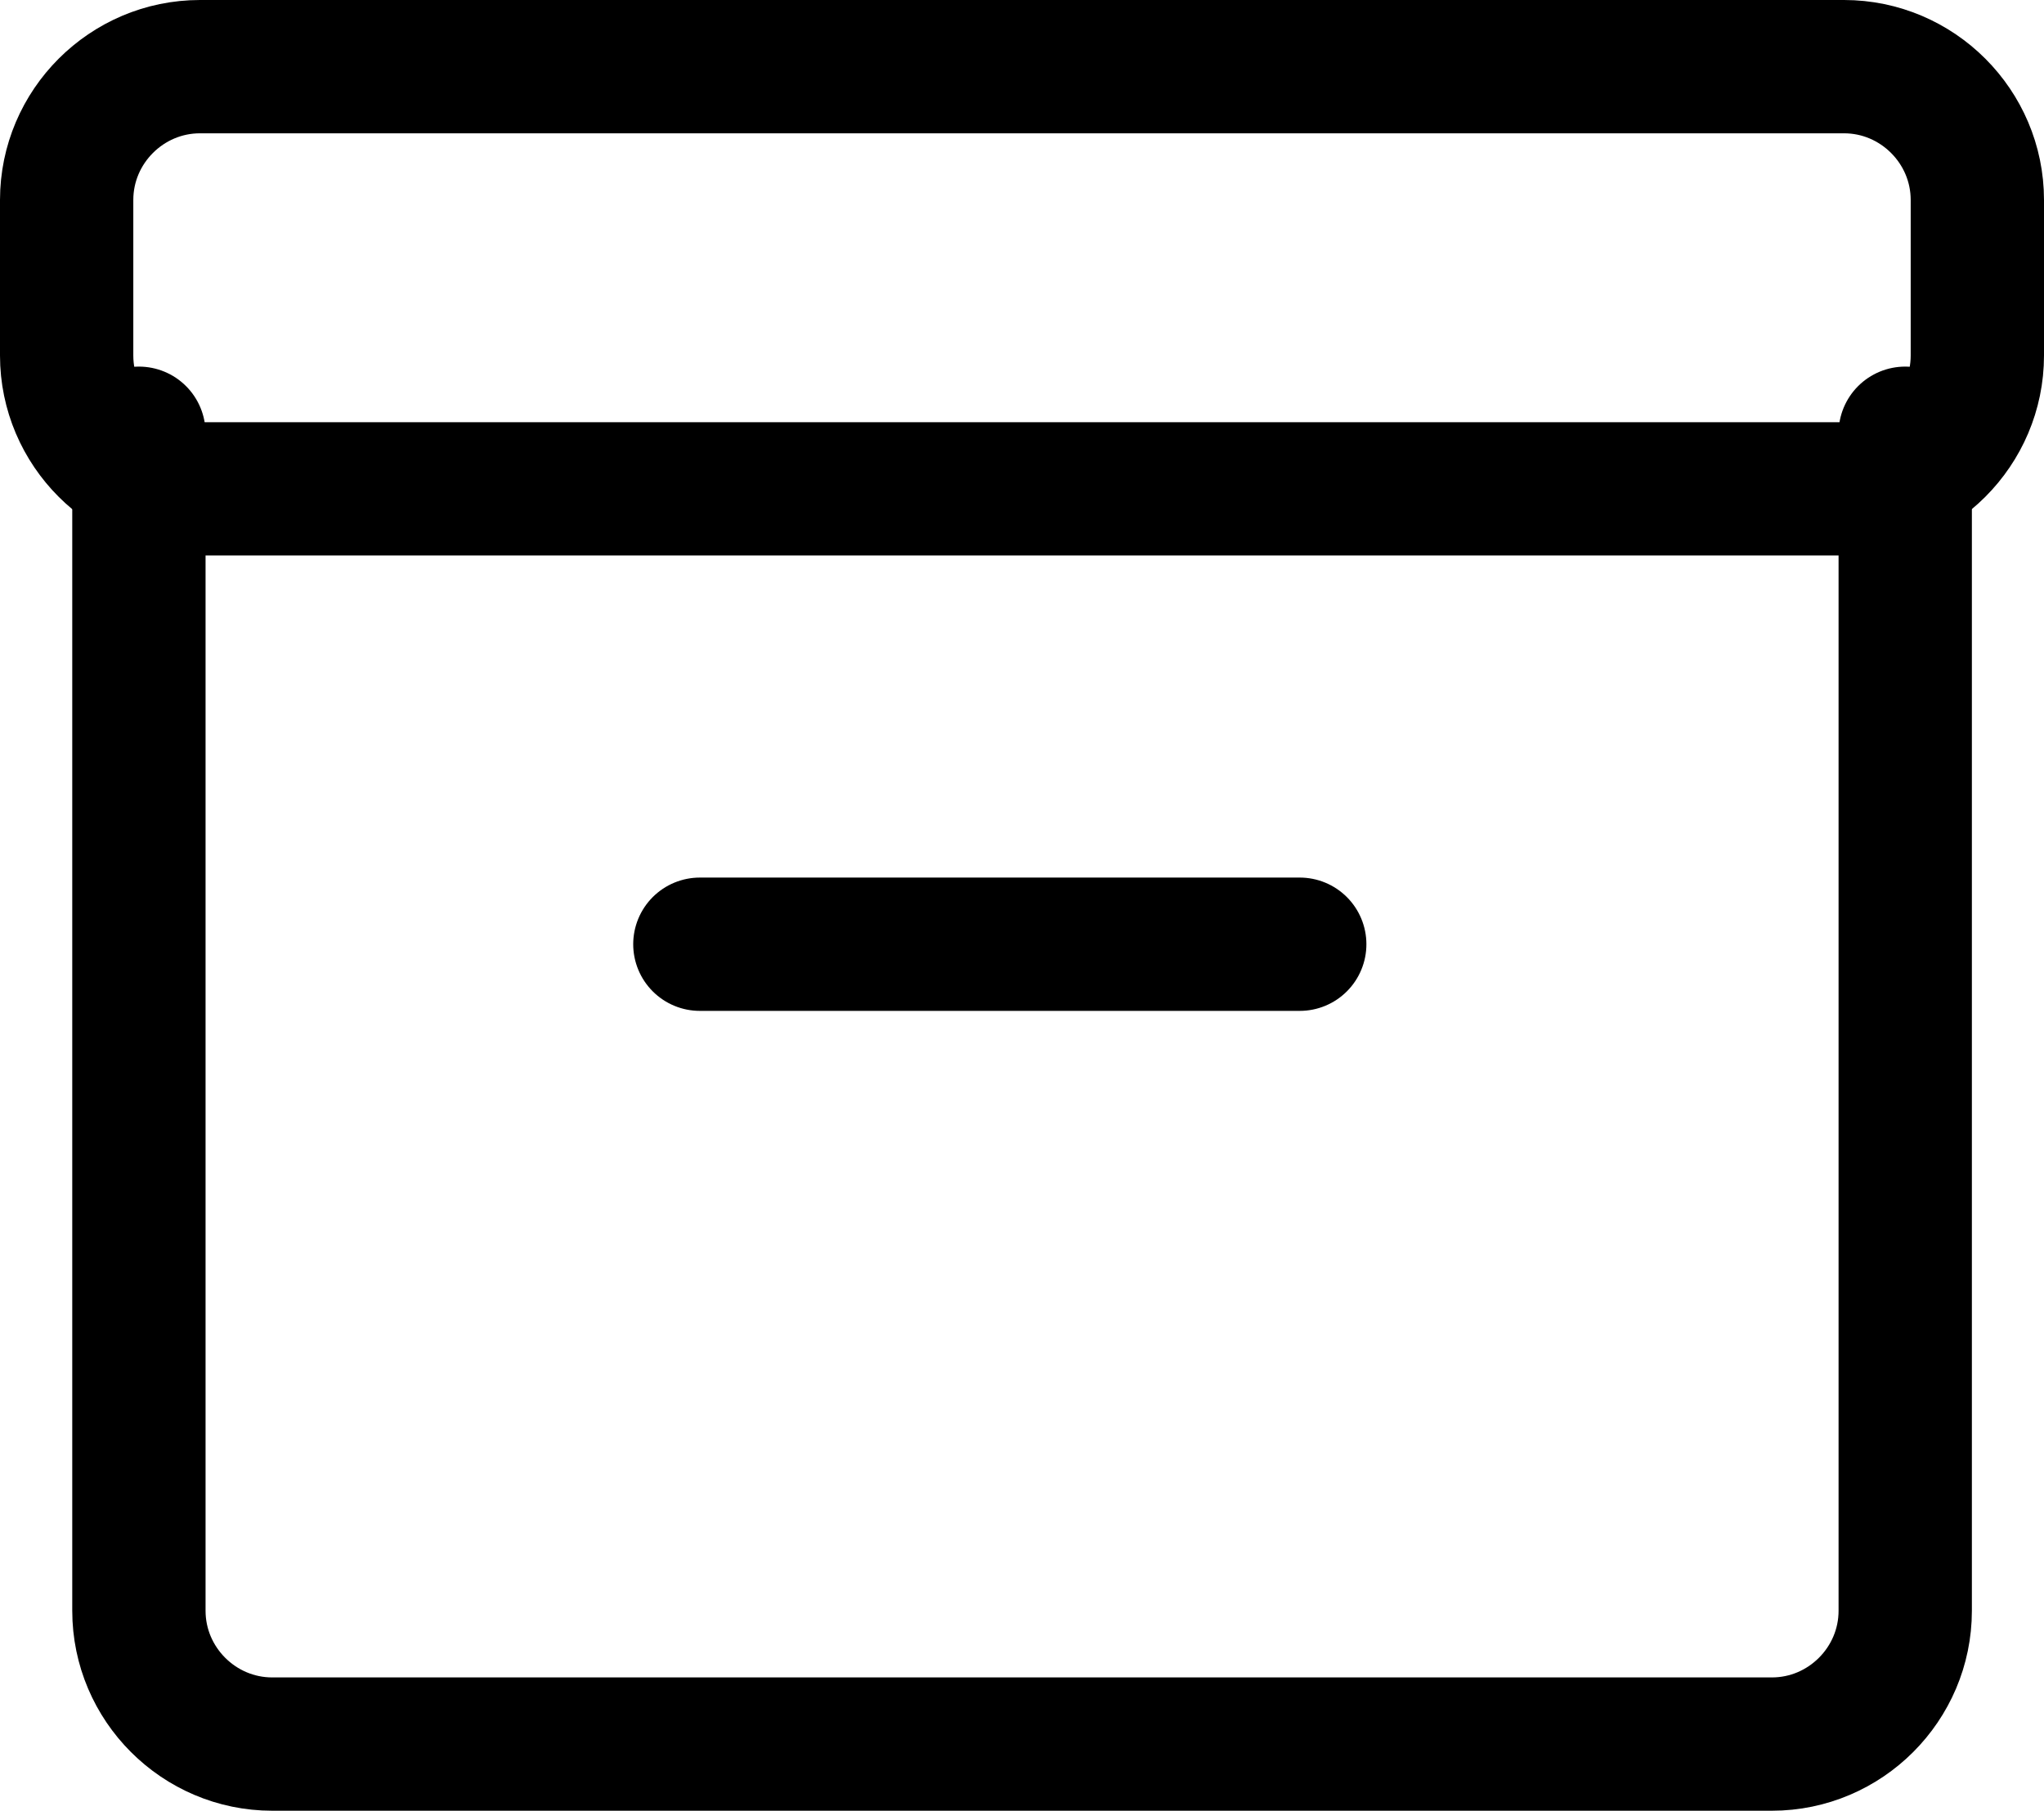 <?xml version="1.0" encoding="utf-8"?>
<!-- Generator: Adobe Illustrator 17.0.0, SVG Export Plug-In . SVG Version: 6.00 Build 0)  -->
<!DOCTYPE svg PUBLIC "-//W3C//DTD SVG 1.1//EN" "http://www.w3.org/Graphics/SVG/1.1/DTD/svg11.dtd">
<svg version="1.1" id="Layer_1" xmlns="http://www.w3.org/2000/svg" xmlns:xlink="http://www.w3.org/1999/xlink" x="0px" y="0px"
	 width="15.333px" height="13.583px" viewBox="0 0 15.333 13.583" enable-background="new 0 0 15.333 13.583" xml:space="preserve">
<g>
	<path fill="none" stroke="currentColor" stroke-linecap="round" stroke-linejoin="round" stroke-miterlimit="10" d="M1.042,3.25v8.833
		c0,0.55,0.45,1,1,1h11.25c0.55,0,1-0.45,1-1V3.25"/>
</g>
<g>
	<path fill="none" stroke="currentColor" stroke-linecap="round" stroke-linejoin="round" stroke-miterlimit="10" d="M0.5,1.5
		c0-0.55,0.45-1,1-1h12.333c0.55,0,1,0.45,1,1v1.167c0,0.55-0.45,1-1,1H1.5c-0.55,0-1-0.45-1-1V1.5z"/>
</g>
<line fill="none" stroke="currentColor" stroke-linecap="round" stroke-linejoin="round" stroke-miterlimit="10" x1="5.25" y1="7.083" x2="9.75" y2="7.083"/>
</svg>
